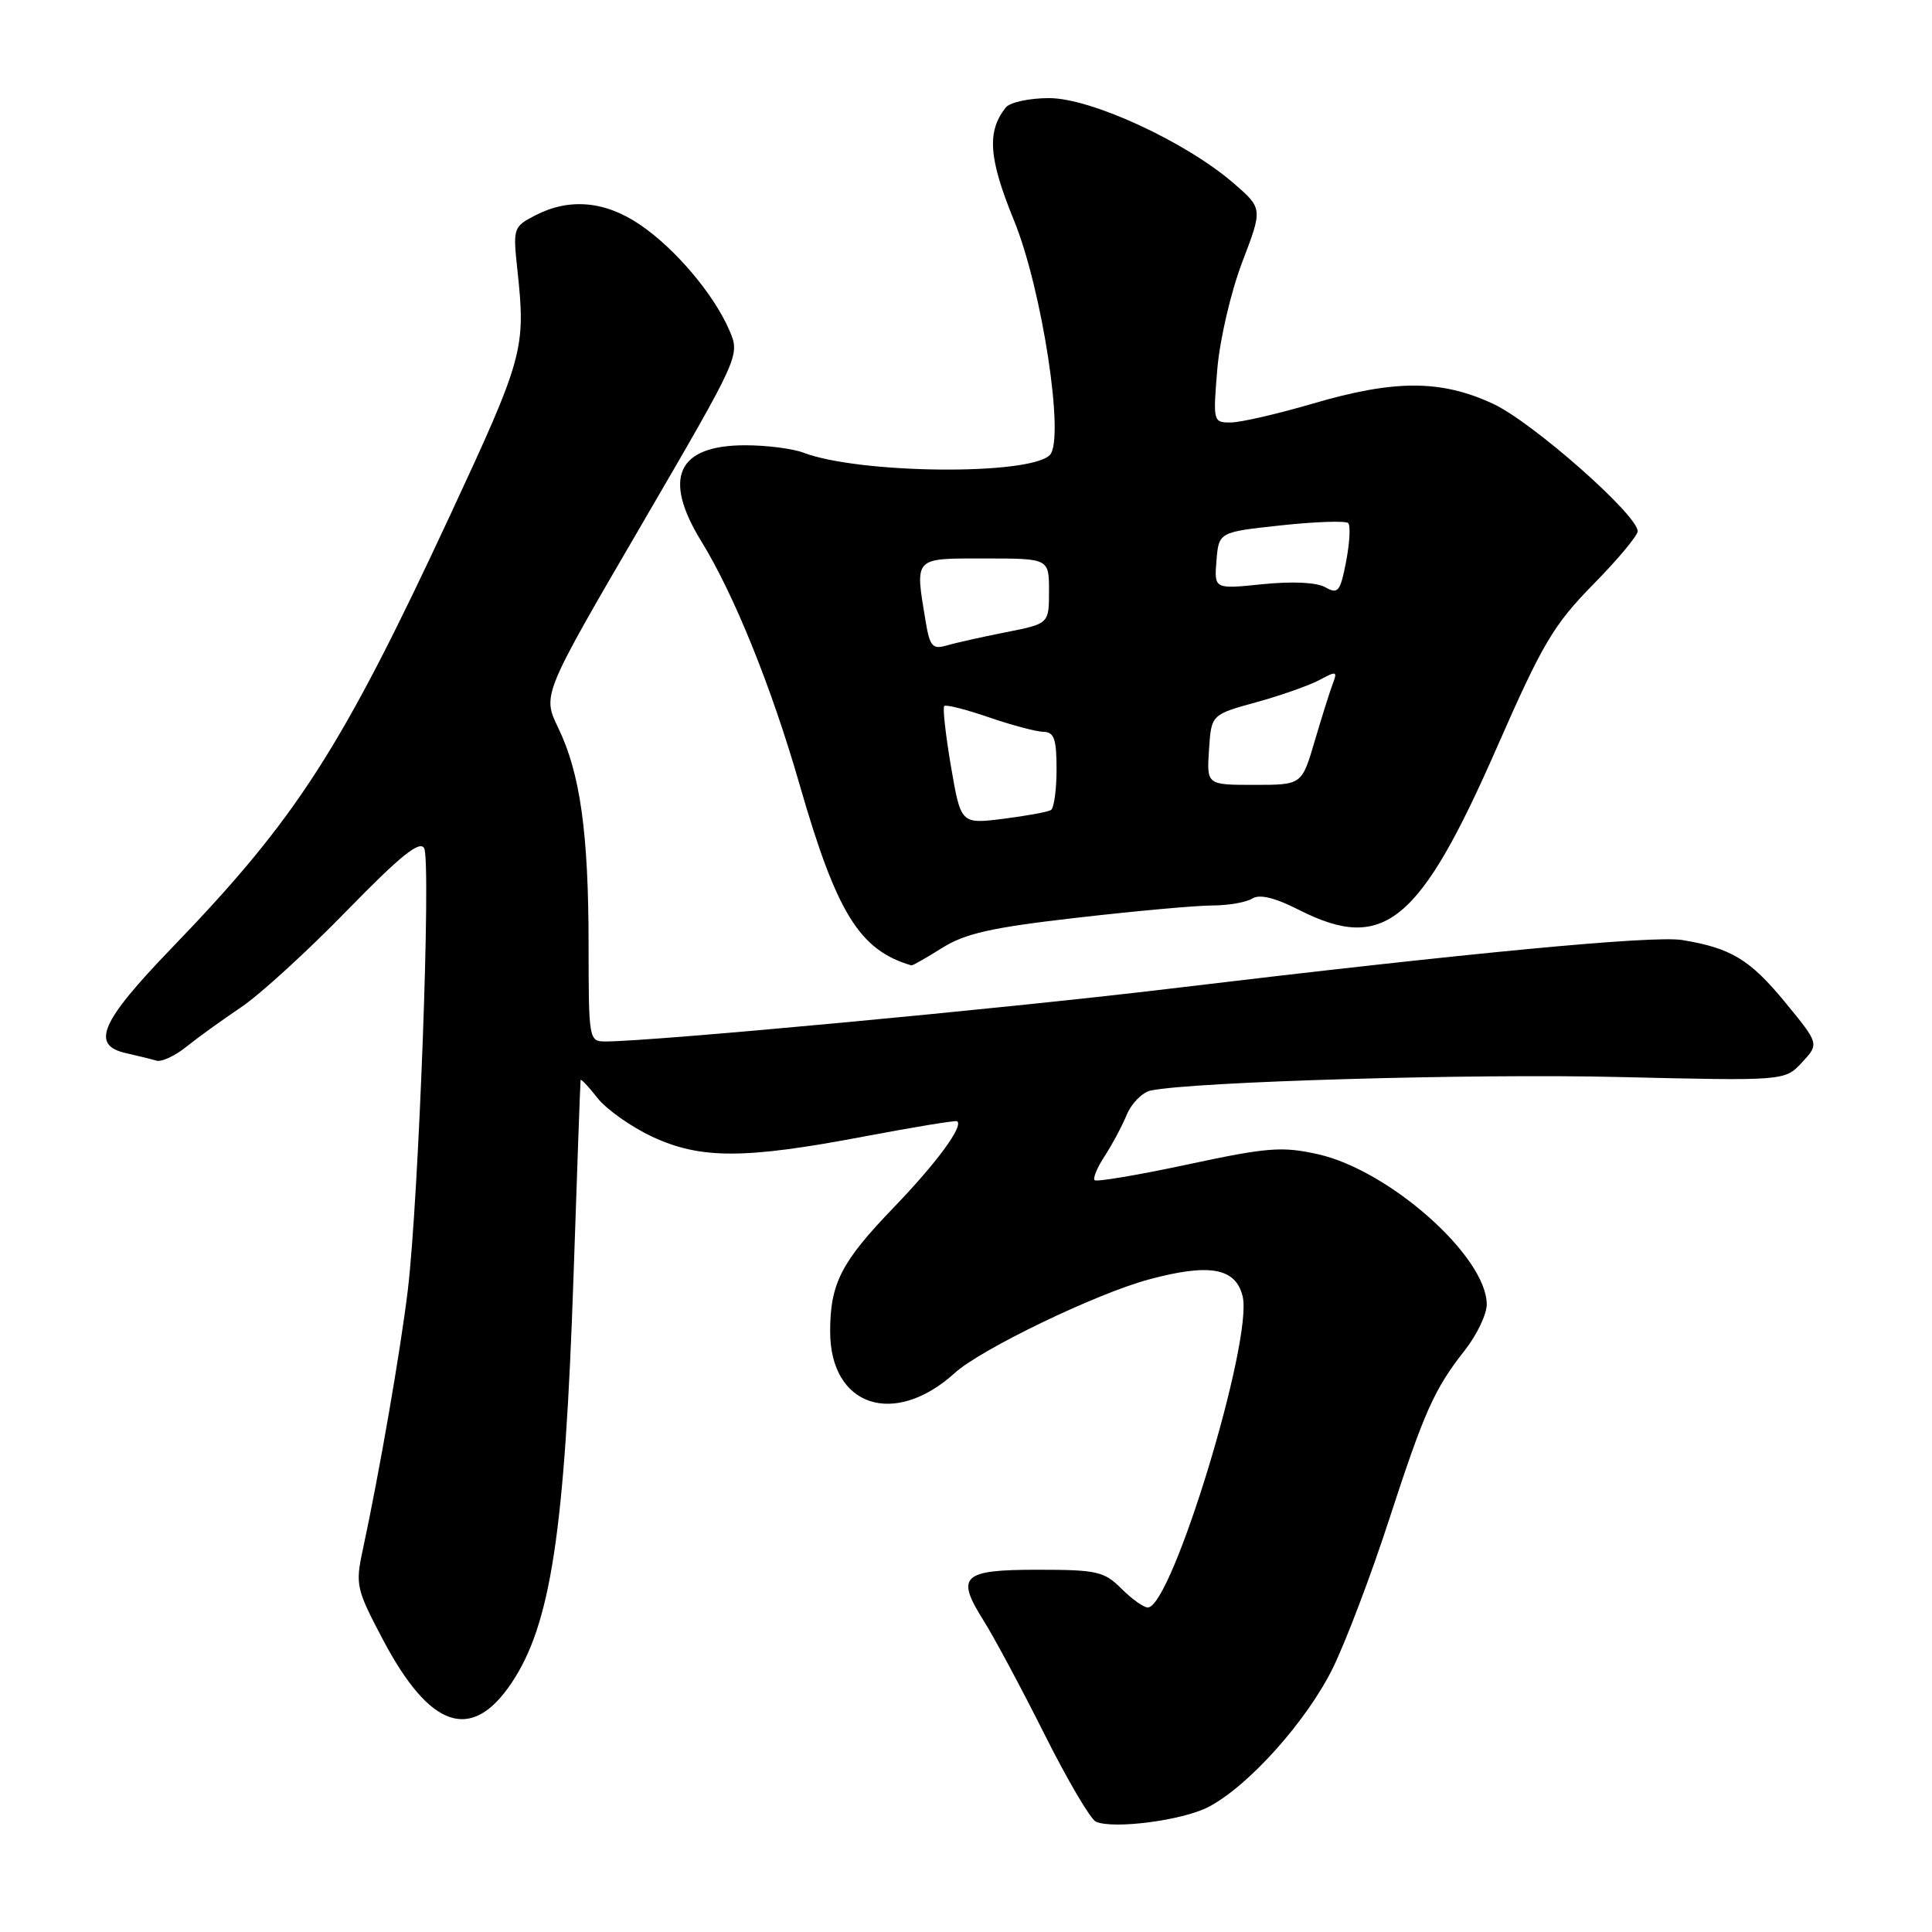 <?xml version="1.0" encoding="UTF-8" standalone="no"?>
<!DOCTYPE svg PUBLIC "-//W3C//DTD SVG 1.1//EN" "http://www.w3.org/Graphics/SVG/1.1/DTD/svg11.dtd" >
<svg xmlns="http://www.w3.org/2000/svg" xmlns:xlink="http://www.w3.org/1999/xlink" version="1.1" viewBox="0 0 256 256">
 <g >
 <path fill="currentColor"
d=" M 160.11 239.44 C 165.43 236.69 173.23 227.96 176.65 220.94 C 178.38 217.38 181.70 208.63 184.02 201.48 C 188.77 186.91 190.04 184.07 194.14 178.86 C 195.71 176.85 197.00 174.14 197.00 172.84 C 197.00 166.52 184.13 155.07 174.63 152.94 C 169.89 151.88 167.95 152.03 157.40 154.29 C 150.86 155.69 145.30 156.63 145.04 156.38 C 144.79 156.13 145.39 154.70 146.36 153.21 C 147.34 151.72 148.66 149.24 149.30 147.71 C 149.94 146.18 151.38 144.73 152.48 144.50 C 158.18 143.32 195.19 142.24 214.50 142.71 C 236.50 143.23 236.50 143.23 238.78 140.77 C 241.06 138.31 241.06 138.31 236.50 132.76 C 231.86 127.13 229.36 125.62 222.91 124.56 C 219.05 123.93 194.58 126.25 154.63 131.05 C 132.78 133.67 86.54 137.99 80.25 138.00 C 78.03 138.00 78.00 137.80 77.99 125.25 C 77.99 110.36 76.88 102.45 73.96 96.43 C 71.86 92.08 71.86 92.08 84.97 69.60 C 98.07 47.11 98.07 47.11 96.66 43.80 C 94.62 39.02 89.46 32.92 84.77 29.75 C 80.14 26.62 75.43 26.21 70.92 28.54 C 68.01 30.05 67.96 30.22 68.56 35.79 C 69.68 46.24 69.38 47.33 59.64 68.28 C 45.23 99.25 39.33 108.43 22.77 125.60 C 13.28 135.44 11.96 138.51 16.75 139.56 C 18.26 139.90 20.05 140.34 20.72 140.54 C 21.40 140.75 23.20 139.91 24.72 138.68 C 26.25 137.45 29.50 135.11 31.94 133.47 C 34.38 131.84 40.66 126.11 45.89 120.74 C 53.03 113.41 55.60 111.33 56.20 112.39 C 57.15 114.10 55.49 158.91 54.03 171.00 C 53.04 179.15 50.27 195.10 48.07 205.36 C 47.07 209.99 47.20 210.56 50.76 217.30 C 56.97 229.04 62.46 230.90 67.75 223.05 C 72.98 215.29 74.84 203.07 76.00 169.00 C 76.47 154.97 76.89 143.33 76.93 143.12 C 76.97 142.90 77.98 143.97 79.17 145.49 C 80.37 147.01 83.63 149.31 86.42 150.62 C 92.84 153.61 98.65 153.60 114.50 150.59 C 121.10 149.34 126.65 148.43 126.83 148.57 C 127.68 149.24 124.11 154.09 118.41 160.01 C 111.46 167.22 110.00 170.07 110.00 176.43 C 110.00 186.38 118.49 189.20 126.52 181.92 C 129.99 178.77 145.19 171.44 152.17 169.55 C 160.24 167.37 163.71 167.98 164.65 171.74 C 166.09 177.48 155.28 213.00 152.09 213.00 C 151.54 213.00 149.97 211.88 148.59 210.50 C 146.31 208.22 145.33 208.00 137.51 208.00 C 127.47 208.00 126.60 208.82 130.34 214.75 C 131.70 216.91 135.32 223.66 138.37 229.74 C 141.42 235.83 144.50 241.07 145.21 241.38 C 147.51 242.41 156.68 241.22 160.11 239.44 Z  M 124.83 125.61 C 127.87 123.69 131.37 122.90 142.65 121.61 C 150.38 120.72 158.45 119.99 160.60 119.98 C 162.74 119.98 165.15 119.56 165.93 119.06 C 166.90 118.45 168.93 118.94 172.15 120.58 C 183.38 126.27 188.13 122.35 198.40 98.92 C 204.37 85.31 205.86 82.79 211.08 77.47 C 214.34 74.16 217.00 70.97 217.00 70.39 C 217.00 68.23 203.04 55.92 197.85 53.51 C 190.95 50.30 184.81 50.29 173.95 53.48 C 169.30 54.84 164.42 55.97 163.10 55.98 C 160.75 56.00 160.72 55.89 161.30 48.90 C 161.64 44.95 163.10 38.66 164.61 34.71 C 167.32 27.62 167.32 27.62 163.44 24.26 C 157.08 18.77 144.57 13.00 139.01 13.00 C 136.39 13.00 133.80 13.56 133.26 14.25 C 130.74 17.45 131.00 20.99 134.36 29.21 C 138.09 38.33 141.13 58.27 139.10 60.30 C 136.38 63.02 113.86 62.80 106.45 59.98 C 105.03 59.44 101.57 59.00 98.76 59.00 C 89.73 59.00 87.76 63.32 92.93 71.73 C 97.30 78.83 102.24 91.07 105.96 104.00 C 110.86 121.01 113.89 125.91 120.77 127.92 C 120.92 127.96 122.74 126.92 124.83 125.61 Z  M 126.01 101.57 C 125.30 97.38 124.89 93.77 125.12 93.55 C 125.34 93.33 127.99 94.00 131.01 95.04 C 134.03 96.08 137.29 96.95 138.25 96.97 C 139.68 96.99 140.00 97.91 140.00 101.94 C 140.00 104.66 139.66 107.09 139.25 107.34 C 138.84 107.59 135.98 108.11 132.91 108.50 C 127.32 109.19 127.32 109.19 126.01 101.57 Z  M 160.20 99.35 C 160.50 94.69 160.50 94.69 166.50 93.04 C 169.80 92.13 173.58 90.79 174.90 90.07 C 177.08 88.89 177.24 88.94 176.60 90.59 C 176.22 91.60 175.14 95.02 174.20 98.21 C 172.50 104.00 172.50 104.00 166.20 104.00 C 159.89 104.00 159.89 104.00 160.20 99.35 Z  M 122.65 82.33 C 121.23 73.73 120.98 74.00 130.50 74.00 C 139.00 74.00 139.00 74.00 139.00 78.32 C 139.00 82.65 139.00 82.65 133.25 83.78 C 130.09 84.41 126.55 85.20 125.39 85.54 C 123.57 86.07 123.20 85.64 122.65 82.33 Z  M 175.62 77.82 C 174.46 77.16 171.26 77.01 167.30 77.41 C 160.88 78.07 160.88 78.07 161.19 74.28 C 161.50 70.50 161.50 70.50 169.78 69.61 C 174.33 69.12 178.32 68.99 178.64 69.31 C 178.97 69.64 178.84 71.92 178.37 74.39 C 177.59 78.41 177.30 78.77 175.62 77.82 Z "/>
</g>
</svg>